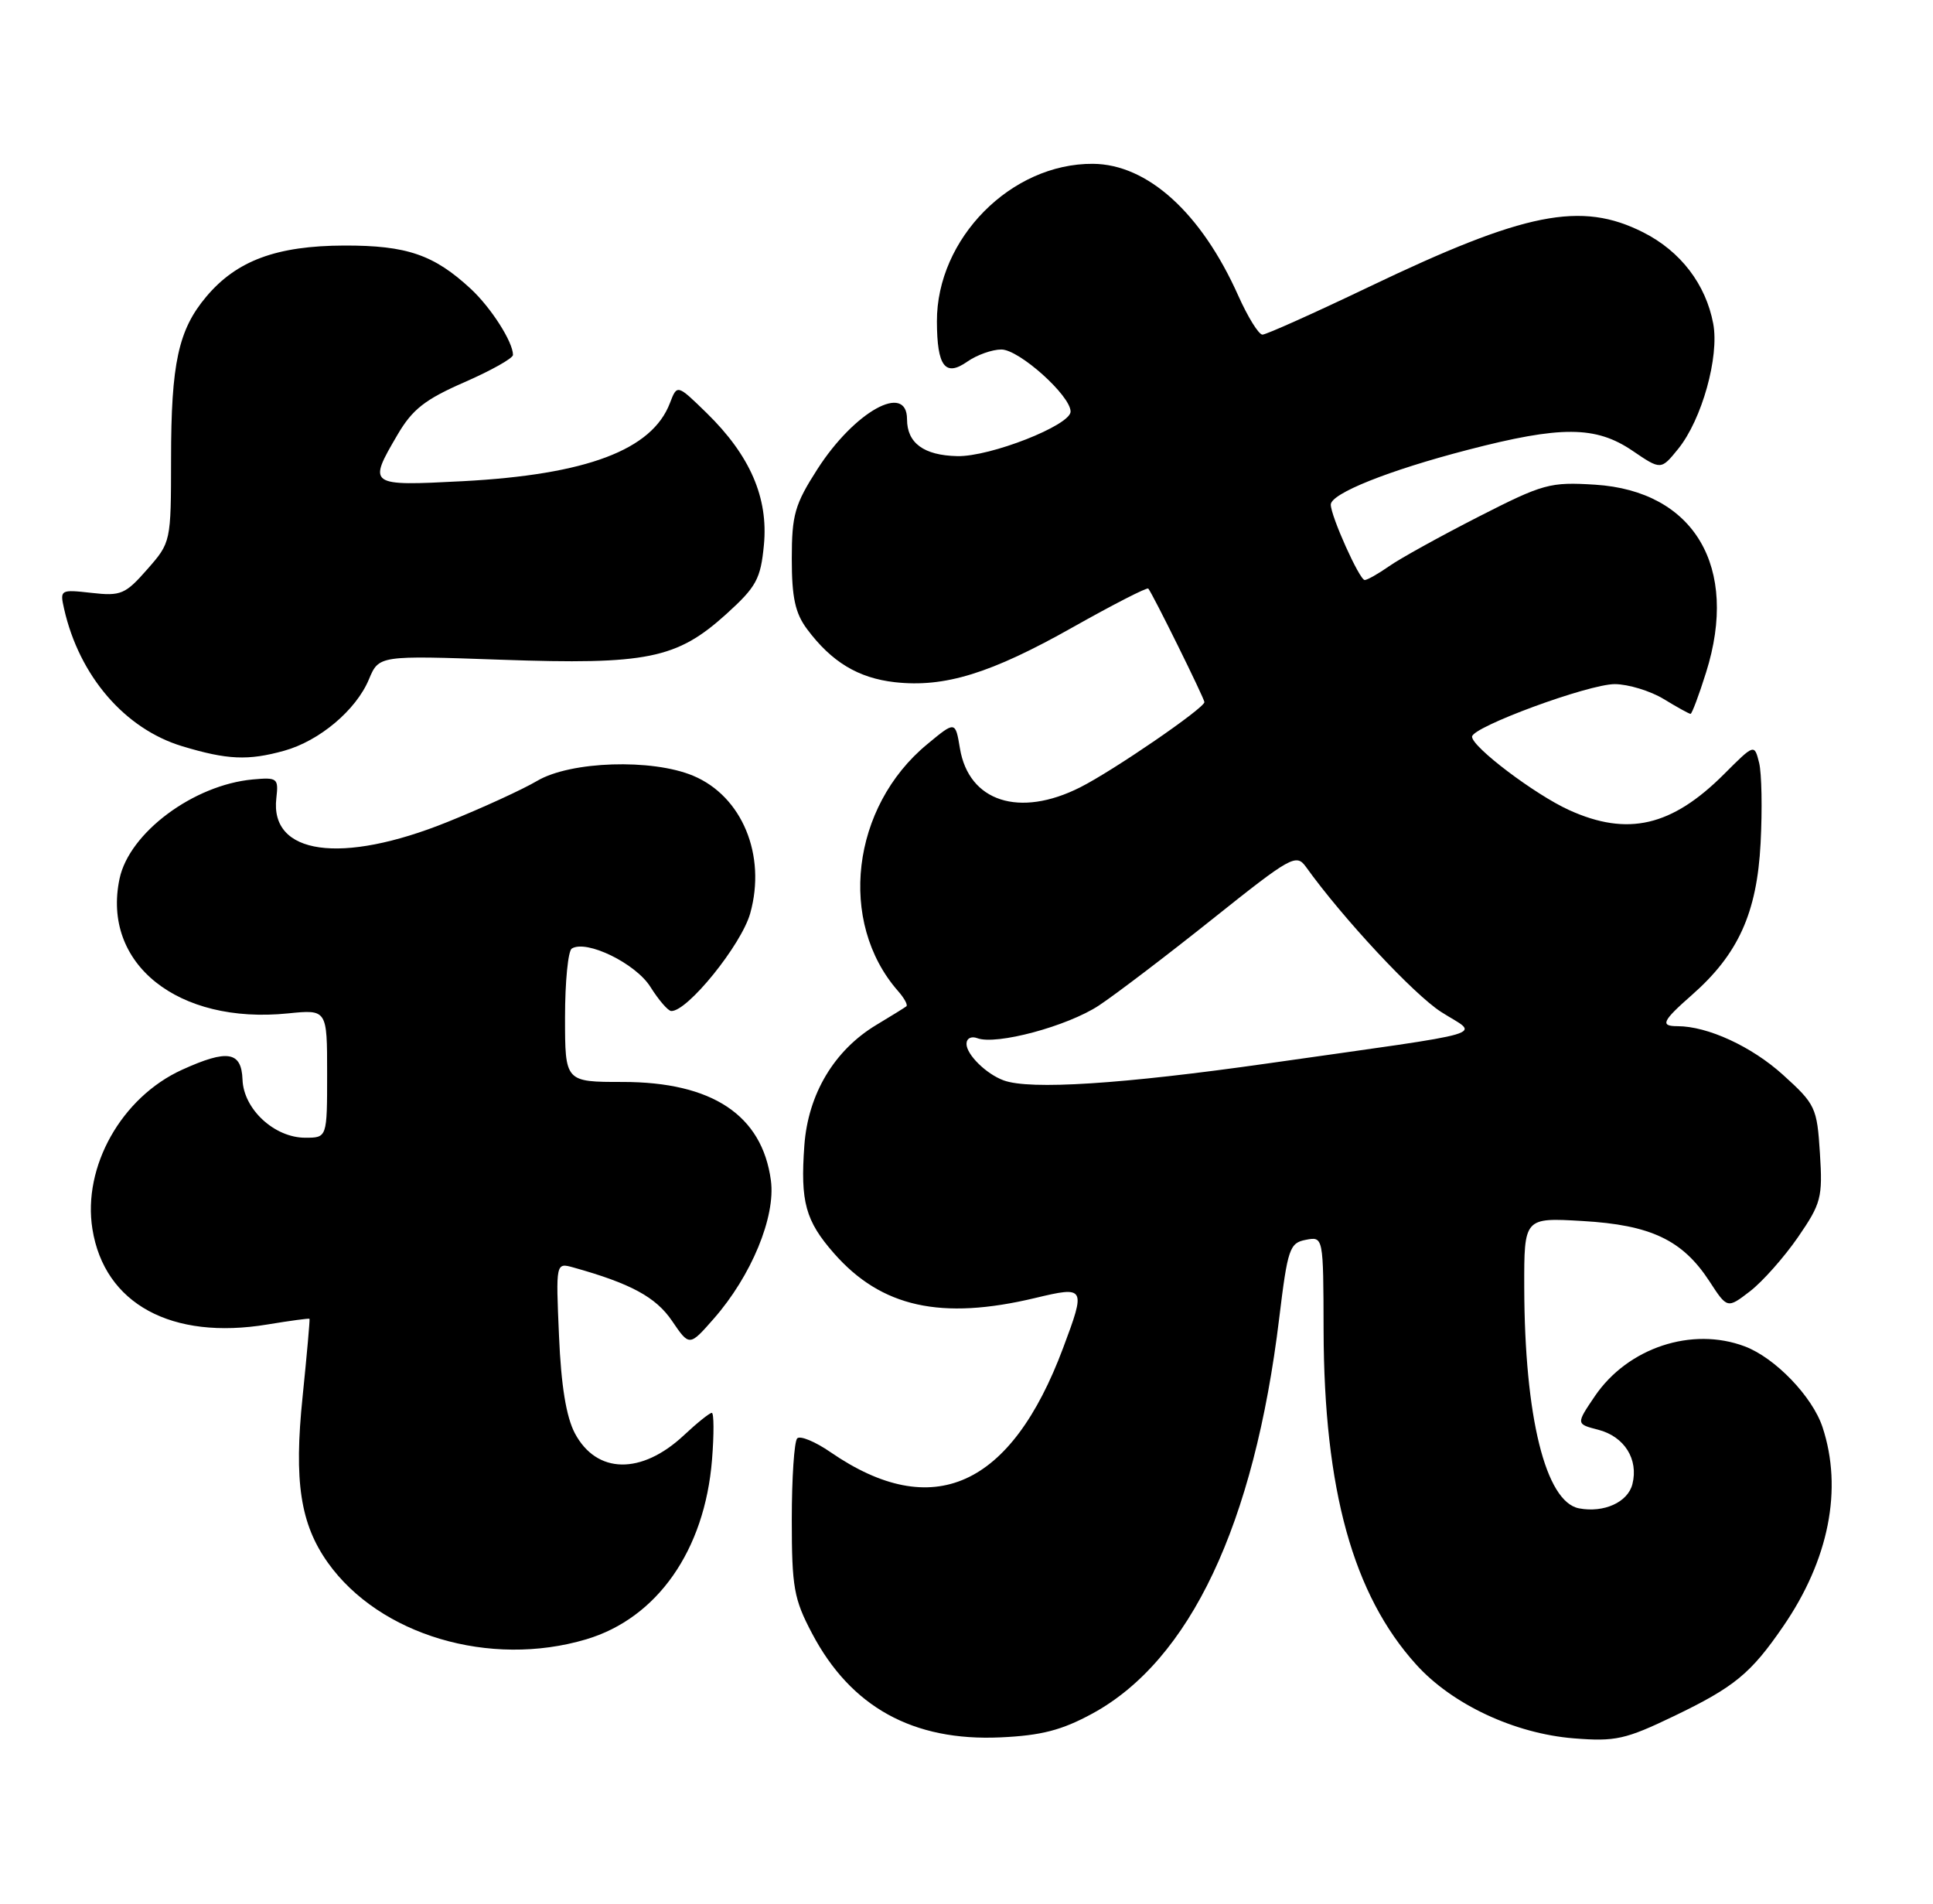 <?xml version="1.0" encoding="UTF-8" standalone="no"?>
<!DOCTYPE svg PUBLIC "-//W3C//DTD SVG 1.1//EN" "http://www.w3.org/Graphics/SVG/1.1/DTD/svg11.dtd" >
<svg xmlns="http://www.w3.org/2000/svg" xmlns:xlink="http://www.w3.org/1999/xlink" version="1.1" viewBox="0 0 260 256">
 <g >
 <path fill="currentColor"
d=" M 146.93 230.44 C 160.06 223.29 168.70 205.02 172.06 177.28 C 173.20 167.90 173.46 167.15 175.64 166.73 C 178.00 166.28 178.00 166.28 178.03 178.89 C 178.09 200.36 181.99 214.45 190.48 223.84 C 195.31 229.20 203.71 233.13 211.67 233.77 C 217.29 234.22 218.63 233.92 225.20 230.76 C 233.28 226.87 235.49 225.06 239.83 218.74 C 246.00 209.78 247.89 200.25 245.14 191.92 C 243.78 187.81 238.77 182.60 234.68 181.06 C 227.57 178.38 218.95 181.24 214.52 187.75 C 211.98 191.50 211.98 191.50 214.97 192.27 C 218.49 193.18 220.41 196.23 219.57 199.58 C 218.96 202.02 215.73 203.48 212.38 202.84 C 207.89 201.97 205.06 190.55 205.02 173.12 C 205.00 163.74 205.00 163.74 212.86 164.20 C 222.04 164.73 226.30 166.75 229.92 172.29 C 232.33 176.00 232.33 176.00 235.40 173.64 C 237.08 172.34 239.97 169.08 241.83 166.39 C 244.96 161.84 245.17 161.05 244.79 155.09 C 244.40 148.94 244.20 148.50 239.81 144.53 C 235.61 140.73 229.69 138.00 225.63 138.00 C 223.26 138.00 223.58 137.31 227.54 133.83 C 233.80 128.34 236.32 122.78 236.81 113.40 C 237.05 108.84 236.96 103.97 236.61 102.57 C 235.97 100.03 235.97 100.03 231.90 104.10 C 224.87 111.13 218.93 112.51 211.06 108.94 C 206.46 106.85 198.00 100.46 198.00 99.07 C 198.00 97.76 213.65 92.00 217.20 92.00 C 219.01 92.01 221.97 92.91 223.77 94.00 C 225.57 95.10 227.20 96.00 227.39 96.00 C 227.57 96.00 228.52 93.49 229.48 90.42 C 233.94 76.26 227.89 66.03 214.55 65.18 C 208.47 64.80 207.59 65.04 198.81 69.52 C 193.69 72.14 188.31 75.11 186.85 76.14 C 185.39 77.16 183.91 78.00 183.56 78.00 C 182.86 78.00 179.00 69.41 179.00 67.86 C 179.00 66.37 186.77 63.26 197.41 60.50 C 209.96 57.24 214.63 57.26 219.57 60.61 C 223.41 63.22 223.41 63.22 225.73 60.36 C 228.91 56.43 231.27 47.98 230.44 43.53 C 229.44 38.22 226.04 33.78 221.03 31.25 C 212.66 27.02 205.14 28.52 184.11 38.59 C 176.75 42.11 170.31 45.00 169.81 45.00 C 169.30 45.00 167.84 42.64 166.55 39.75 C 161.58 28.63 154.35 22.08 147.00 22.03 C 136.00 21.96 125.98 32.08 126.02 43.24 C 126.04 49.27 127.13 50.72 130.11 48.63 C 131.40 47.73 133.45 47.00 134.69 47.00 C 137.08 47.00 144.00 53.20 144.00 55.35 C 144.00 57.19 133.18 61.44 128.76 61.34 C 124.25 61.24 122.00 59.58 122.00 56.38 C 122.00 51.39 114.92 55.34 109.94 63.10 C 106.90 67.84 106.50 69.23 106.50 75.15 C 106.50 80.36 106.96 82.47 108.56 84.61 C 111.85 89.02 115.43 91.18 120.35 91.74 C 127.06 92.49 133.27 90.57 144.32 84.34 C 149.72 81.30 154.28 78.96 154.45 79.15 C 155.00 79.76 162.00 93.93 162.00 94.42 C 162.00 95.23 149.74 103.64 145.29 105.88 C 137.12 110.00 130.32 107.81 129.12 100.66 C 128.50 96.95 128.50 96.95 124.72 100.08 C 114.50 108.51 112.67 124.00 120.78 133.26 C 121.63 134.22 122.14 135.16 121.91 135.33 C 121.68 135.51 119.88 136.63 117.89 137.82 C 112.21 141.23 108.69 147.12 108.19 154.04 C 107.64 161.64 108.34 164.17 112.17 168.54 C 118.54 175.80 126.58 177.58 139.25 174.55 C 145.99 172.94 146.07 173.07 143.00 181.26 C 135.99 200.00 125.45 204.73 111.73 195.30 C 109.66 193.87 107.63 193.03 107.23 193.43 C 106.83 193.84 106.50 198.74 106.50 204.33 C 106.50 213.46 106.78 215.03 109.22 219.65 C 114.44 229.56 122.80 234.18 134.57 233.64 C 140.06 233.39 142.81 232.68 146.93 230.44 Z  M 78.83 220.46 C 88.39 217.62 94.79 208.50 95.77 196.31 C 96.05 192.84 96.03 190.00 95.74 190.00 C 95.45 190.00 93.76 191.35 91.99 193.01 C 86.27 198.36 80.24 198.24 77.32 192.74 C 76.16 190.54 75.47 186.33 75.19 179.64 C 74.76 169.79 74.76 169.79 77.13 170.45 C 84.83 172.60 88.22 174.43 90.39 177.63 C 92.73 181.07 92.73 181.07 96.01 177.33 C 101.06 171.58 104.35 163.63 103.69 158.74 C 102.51 149.96 95.79 145.50 83.75 145.50 C 76.00 145.50 76.00 145.50 76.00 136.81 C 76.00 132.03 76.41 127.86 76.91 127.56 C 78.89 126.33 85.50 129.56 87.48 132.71 C 88.59 134.48 89.85 135.94 90.28 135.96 C 92.44 136.07 99.72 127.07 100.91 122.82 C 103.10 114.99 99.81 107.07 93.23 104.32 C 87.68 102.00 76.76 102.36 72.27 105.00 C 70.31 106.16 64.86 108.66 60.16 110.55 C 45.90 116.30 36.27 114.95 37.17 107.33 C 37.48 104.65 37.31 104.52 34.00 104.82 C 26.03 105.55 17.38 111.99 16.08 118.17 C 13.66 129.60 23.91 137.79 38.75 136.28 C 44.00 135.75 44.00 135.75 44.00 144.37 C 44.00 153.00 44.00 153.00 41.06 153.00 C 36.91 153.00 32.76 149.16 32.62 145.19 C 32.48 141.39 30.61 141.08 24.49 143.86 C 16.35 147.56 11.09 156.90 12.43 165.28 C 14.04 175.34 23.07 180.26 36.00 178.11 C 39.02 177.61 41.56 177.27 41.63 177.35 C 41.70 177.43 41.28 182.15 40.70 187.84 C 39.52 199.24 40.40 204.94 44.10 210.15 C 51.05 219.90 65.88 224.30 78.83 220.46 Z  M 38.22 100.96 C 42.97 99.64 47.90 95.49 49.62 91.36 C 50.97 88.14 50.97 88.14 67.41 88.72 C 87.04 89.41 91.03 88.60 97.69 82.58 C 101.74 78.91 102.31 77.87 102.75 73.29 C 103.36 66.94 100.89 61.25 95.06 55.55 C 91.08 51.67 91.08 51.67 90.11 54.20 C 87.71 60.51 78.90 63.83 62.25 64.71 C 49.53 65.37 49.45 65.32 53.47 58.46 C 55.47 55.04 57.18 53.71 62.47 51.40 C 66.06 49.83 69.00 48.18 69.00 47.73 C 69.00 45.99 66.06 41.39 63.34 38.86 C 58.37 34.25 54.72 33.00 46.30 33.02 C 37.21 33.05 31.83 35.04 27.75 39.89 C 23.99 44.35 23.01 48.86 23.01 61.72 C 23.00 72.90 22.99 72.94 19.80 76.57 C 16.86 79.92 16.26 80.18 12.31 79.73 C 8.12 79.26 8.04 79.30 8.62 81.87 C 10.66 90.90 16.78 98.01 24.50 100.35 C 30.56 102.18 33.36 102.31 38.22 100.96 Z  M 135.00 145.29 C 132.65 144.43 130.00 141.82 130.00 140.38 C 130.00 139.64 130.64 139.31 131.44 139.61 C 133.98 140.59 143.61 138.00 147.82 135.21 C 150.07 133.72 156.95 128.49 163.10 123.58 C 173.68 115.14 174.35 114.77 175.66 116.58 C 180.60 123.47 190.17 133.74 193.85 136.09 C 198.98 139.38 201.69 138.57 170.50 143.01 C 150.89 145.80 138.54 146.59 135.00 145.29 Z "/>
</g>
</svg>